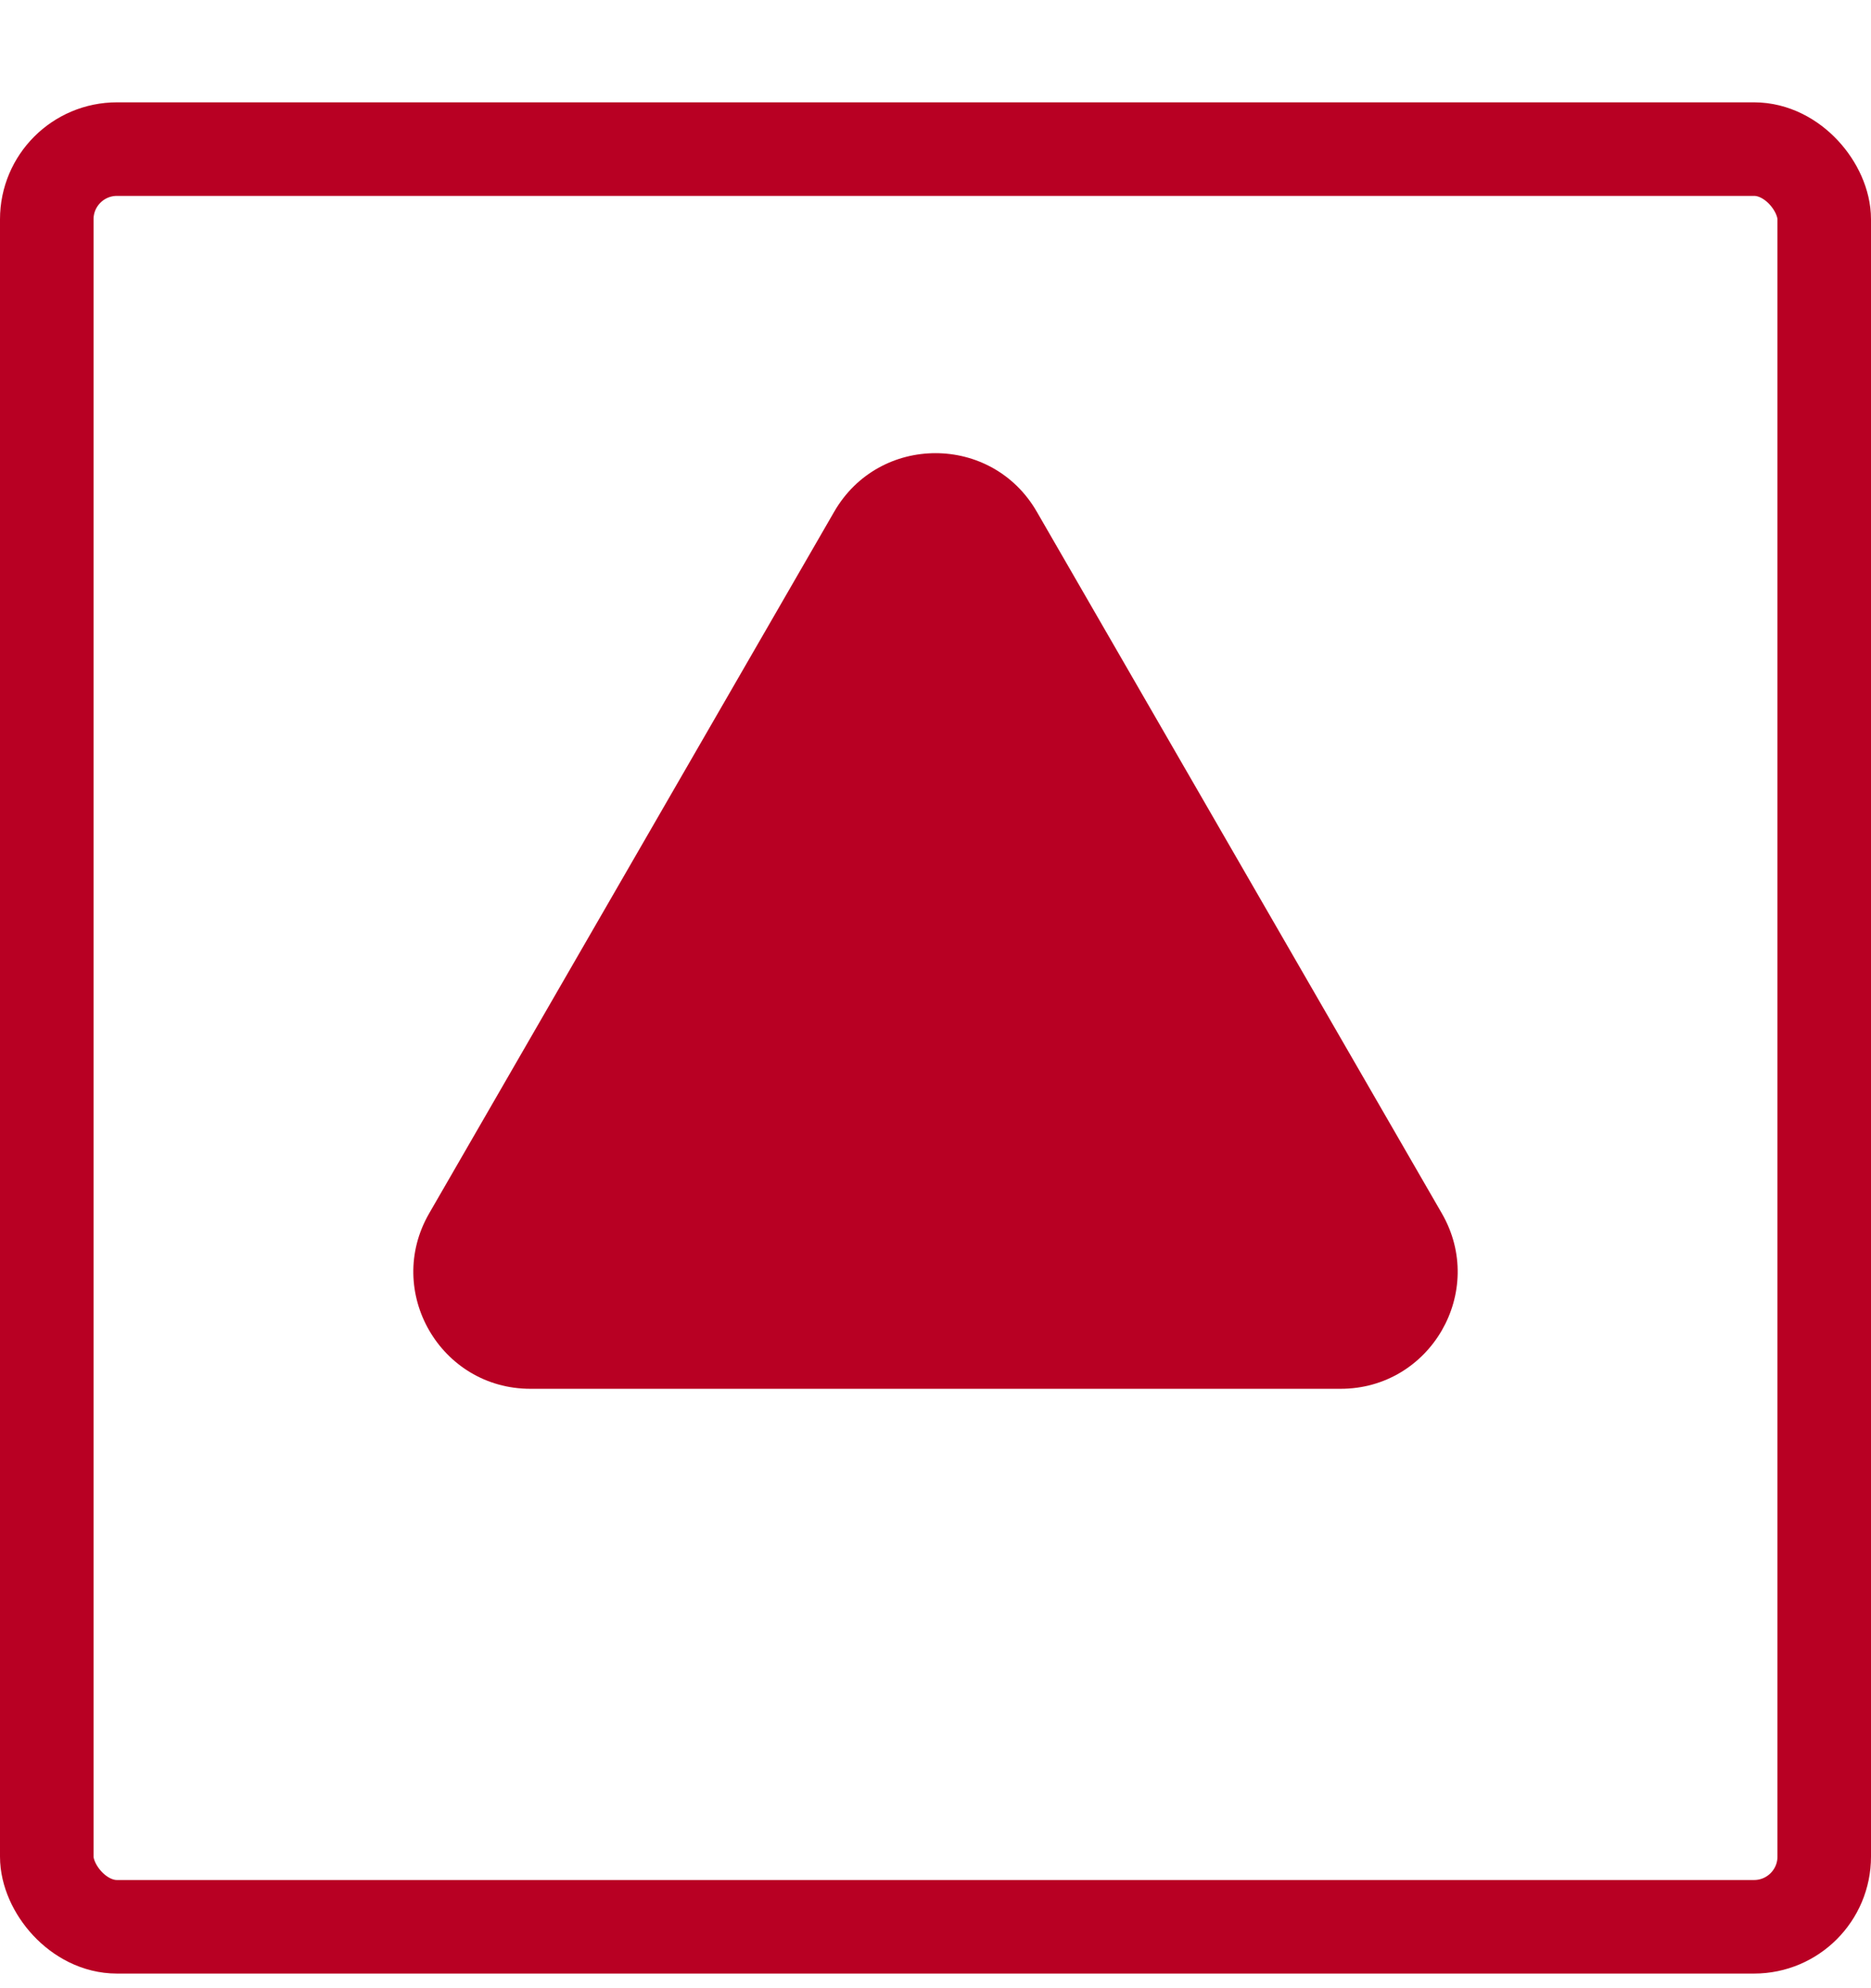 <svg width="16" height="17" viewBox="0 0 16 17" fill="none" xmlns="http://www.w3.org/2000/svg">
<rect x="0.4" y="1.275" width="15.2" height="15.2" rx="0.6" stroke="#B80023" stroke-width="0.8"/>
<path d="M7.134 4.375C7.519 3.708 8.481 3.708 8.866 4.375L12.33 10.375C12.715 11.042 12.234 11.875 11.464 11.875H4.536C3.766 11.875 3.285 11.042 3.67 10.375L7.134 4.375Z" fill="#B80023"/>
</svg>
